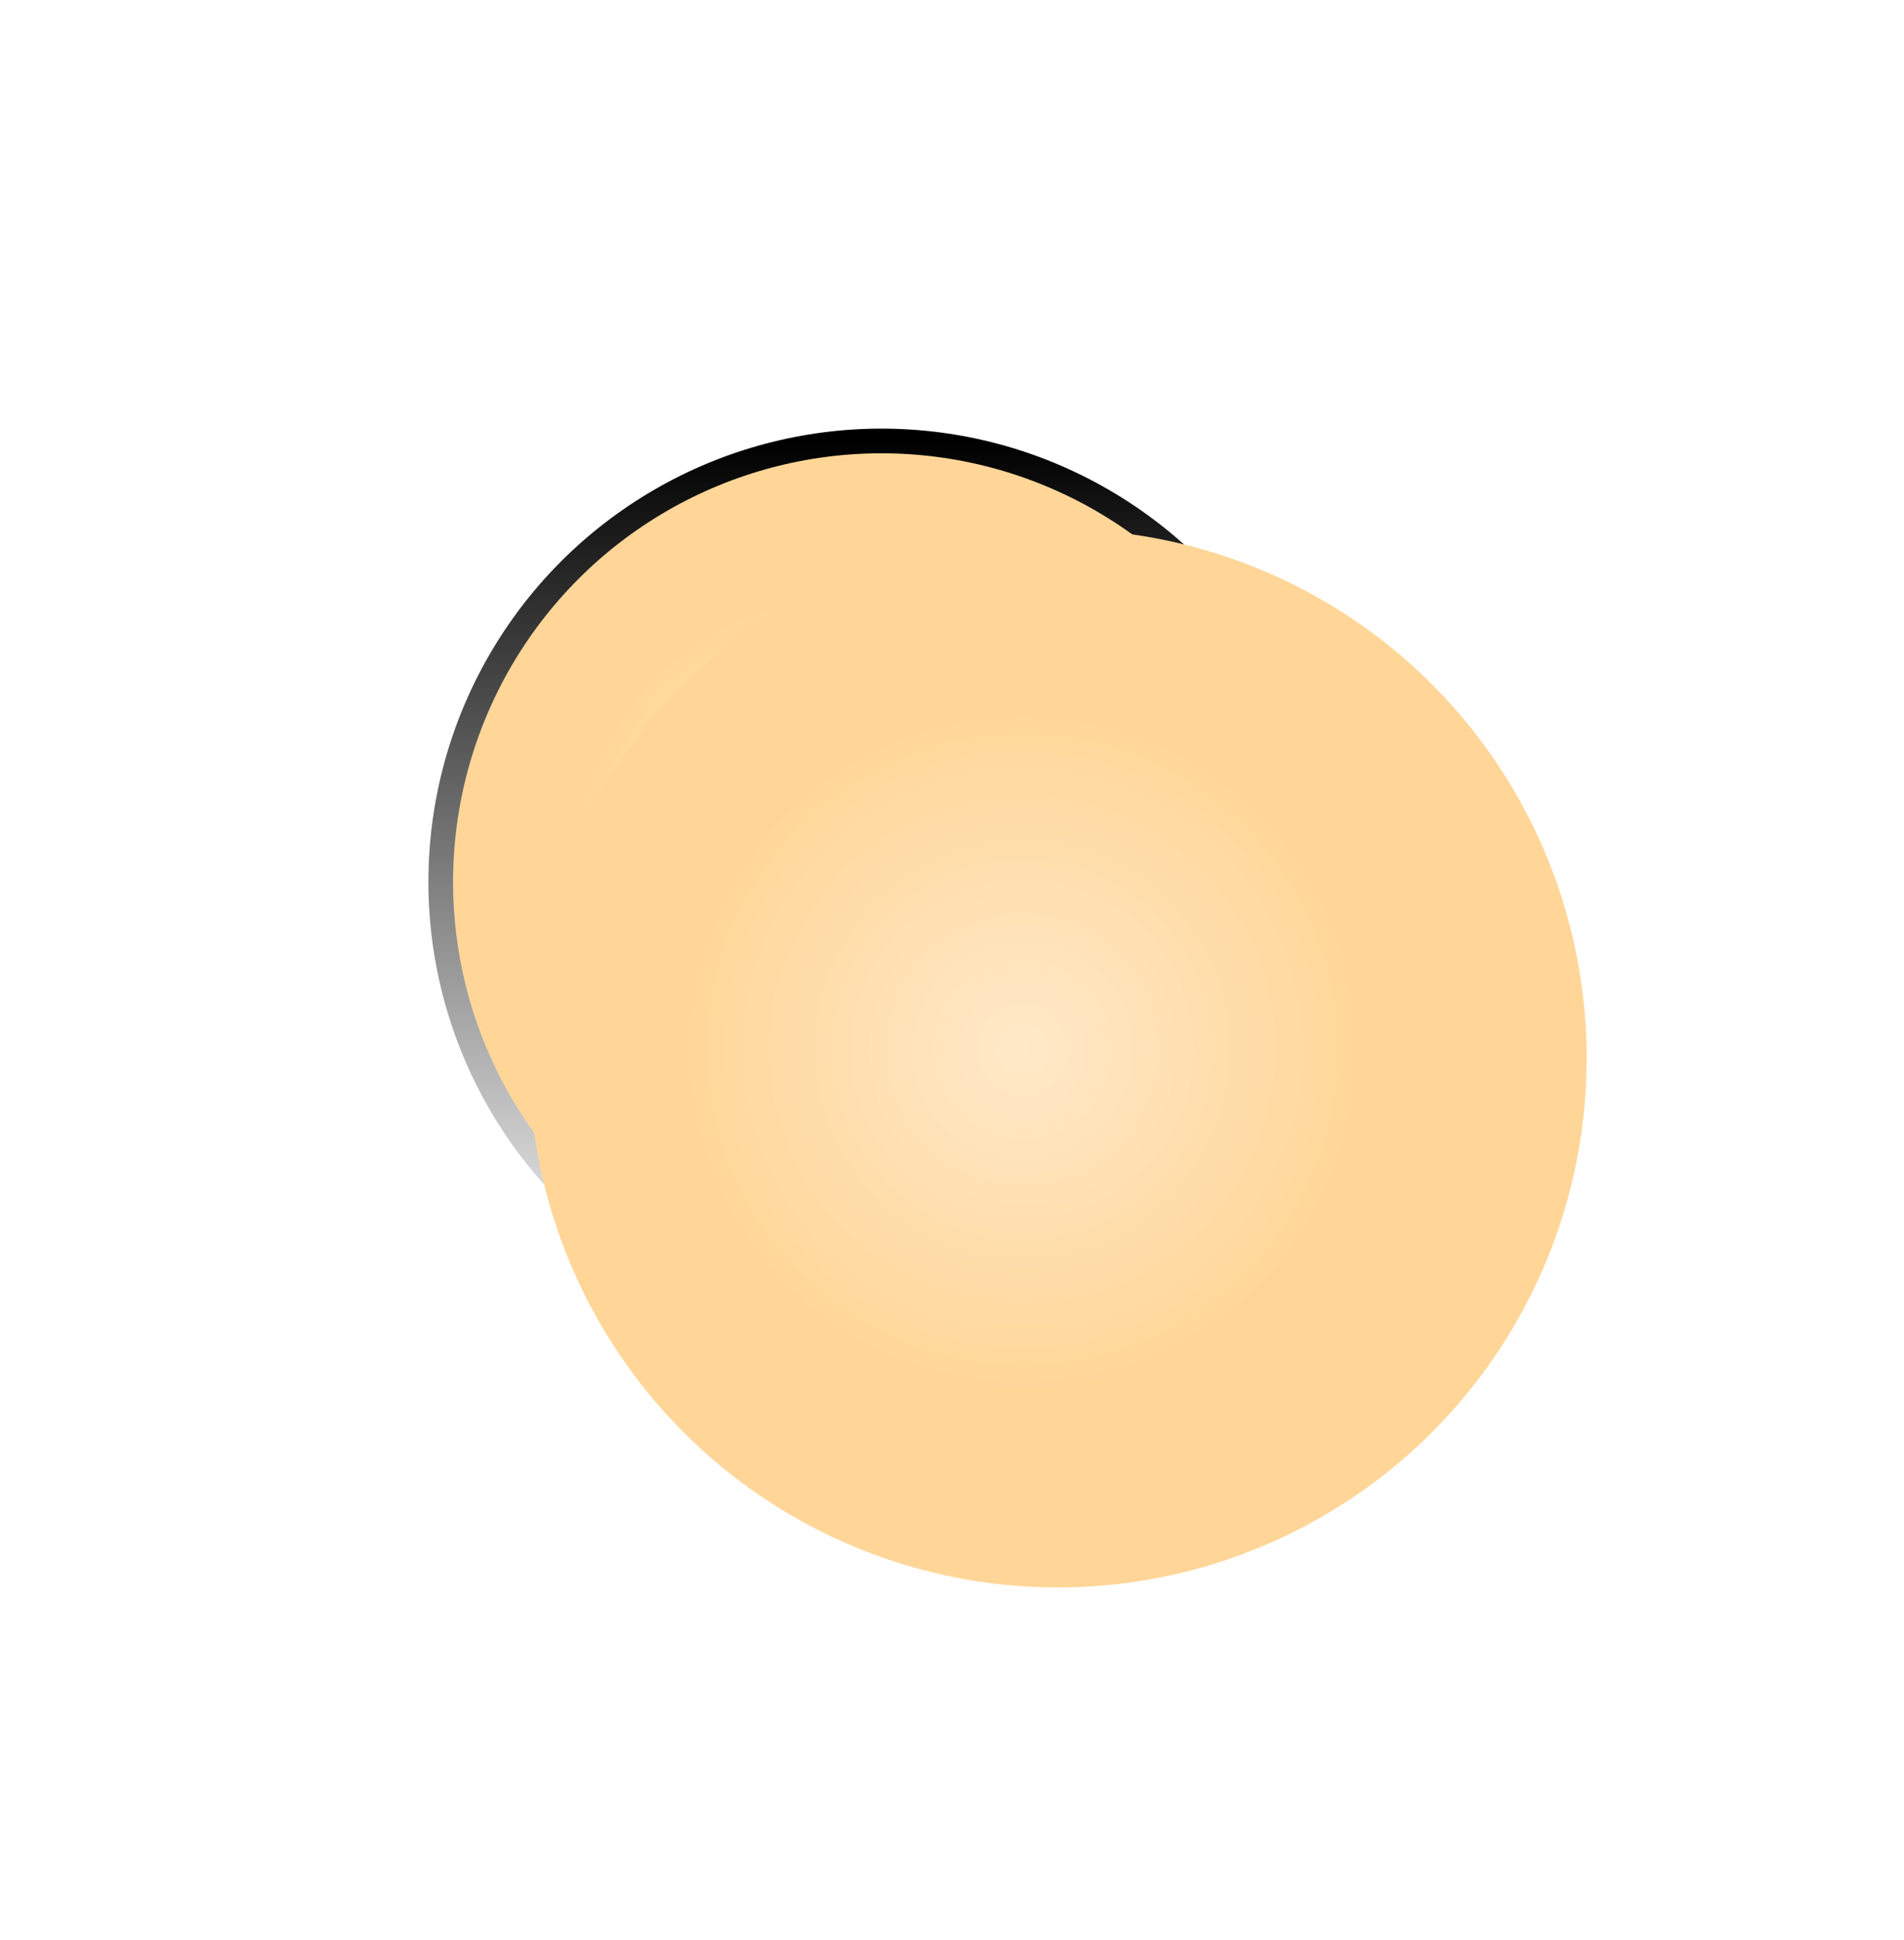 <svg width="108" height="110" viewBox="0 0 108 110" fill="none" xmlns="http://www.w3.org/2000/svg">
<g id="Group 27">
<g id="Ellipse 8">
<circle cx="50" cy="50" r="25" fill="url(#paint0_radial_57_1249)"/>
<circle cx="50" cy="50" r="25" stroke="url(#paint1_linear_57_1249)" stroke-width="1.4" style="mix-blend-mode:overlay"/>
</g>
<g id="Ellipse 9" filter="url(#filter0_df_57_1249)">
<circle cx="50" cy="50" r="30" fill="url(#paint2_radial_57_1249)"/>
</g>
</g>
<defs>
<filter id="filter0_df_57_1249" x="0" y="0" width="110" height="110" filterUnits="userSpaceOnUse" color-interpolation-filters="sRGB">
<feFlood flood-opacity="0" result="BackgroundImageFix"/>
<feColorMatrix in="SourceAlpha" type="matrix" values="0 0 0 0 0 0 0 0 0 0 0 0 0 0 0 0 0 0 127 0" result="hardAlpha"/>
<feOffset dx="10" dy="10"/>
<feGaussianBlur stdDeviation="10"/>
<feComposite in2="hardAlpha" operator="out"/>
<feColorMatrix type="matrix" values="0 0 0 0 0 0 0 0 0 0 0 0 0 0 0 0 0 0 0.25 0"/>
<feBlend mode="normal" in2="BackgroundImageFix" result="effect1_dropShadow_57_1249"/>
<feBlend mode="normal" in="SourceGraphic" in2="effect1_dropShadow_57_1249" result="shape"/>
<feGaussianBlur stdDeviation="10" result="effect2_foregroundBlur_57_1249"/>
</filter>
<radialGradient id="paint0_radial_57_1249" cx="0" cy="0" r="1" gradientUnits="userSpaceOnUse" gradientTransform="translate(48.333 49.583) rotate(46.042) scale(16.207)">
<stop stop-color="#FFE9C8"/>
<stop offset="1" stop-color="#FFD698"/>
</radialGradient>
<linearGradient id="paint1_linear_57_1249" x1="50" y1="25" x2="50" y2="75" gradientUnits="userSpaceOnUse">
<stop/>
<stop offset="1" stop-color="white"/>
</linearGradient>
<radialGradient id="paint2_radial_57_1249" cx="0" cy="0" r="1" gradientUnits="userSpaceOnUse" gradientTransform="translate(48 49.5) rotate(46.042) scale(19.449)">
<stop stop-color="#FFE9C8"/>
<stop offset="1" stop-color="#FFD698"/>
</radialGradient>
</defs>
</svg>
